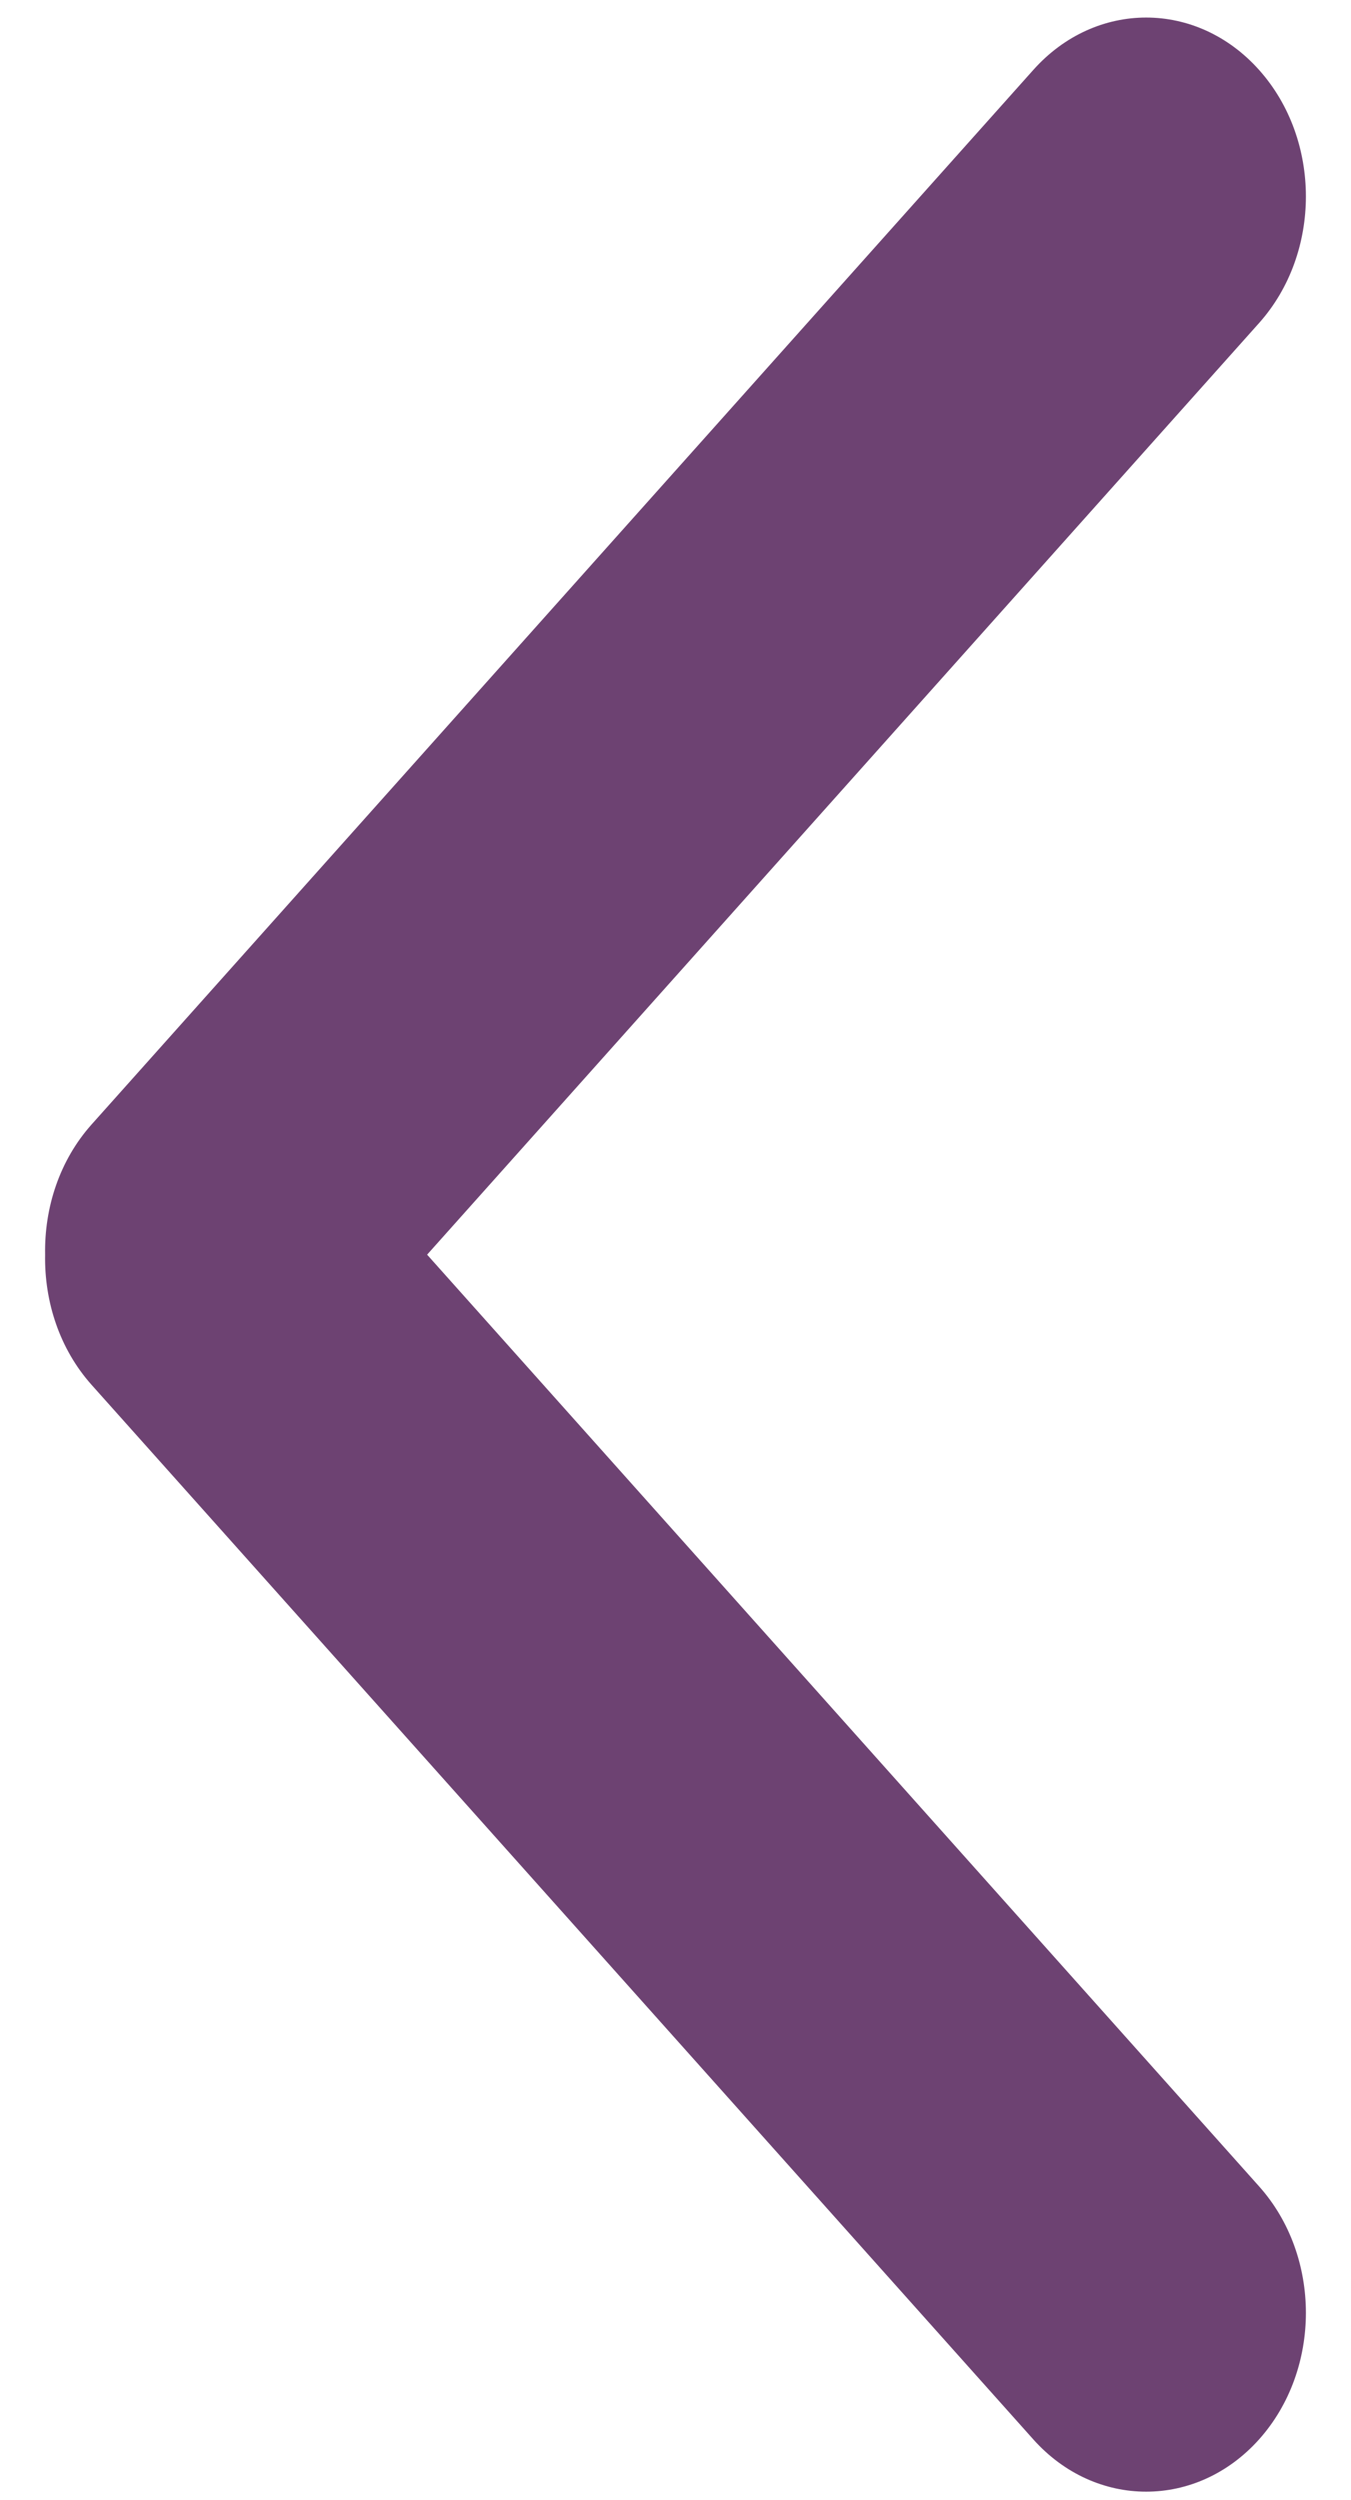 <?xml version="1.0" encoding="UTF-8" standalone="no"?><!DOCTYPE svg PUBLIC "-//W3C//DTD SVG 1.1//EN" "http://www.w3.org/Graphics/SVG/1.1/DTD/svg11.dtd"><svg width="100%" height="100%" viewBox="0 0 20 37" version="1.1" xmlns="http://www.w3.org/2000/svg" xmlns:xlink="http://www.w3.org/1999/xlink" xml:space="preserve" style="fill-rule:evenodd;clip-rule:evenodd;stroke-linejoin:round;stroke-miterlimit:1.414;"><path id="Arrow-Right-Icon" d="M18.64,32.359l-12.317,-13.79l12.317,-13.789c0.923,-1.035 0.923,-2.711 0,-3.744c-0.924,-1.035 -2.421,-1.035 -3.344,0l-13.94,15.606c-0.474,0.531 -0.701,1.23 -0.688,1.927c-0.013,0.695 0.214,1.396 0.688,1.927l13.94,15.606c0.923,1.033 2.42,1.033 3.344,0c0.923,-1.034 0.923,-2.71 0,-3.743Z" style="fill:#6d4272;"/></svg>